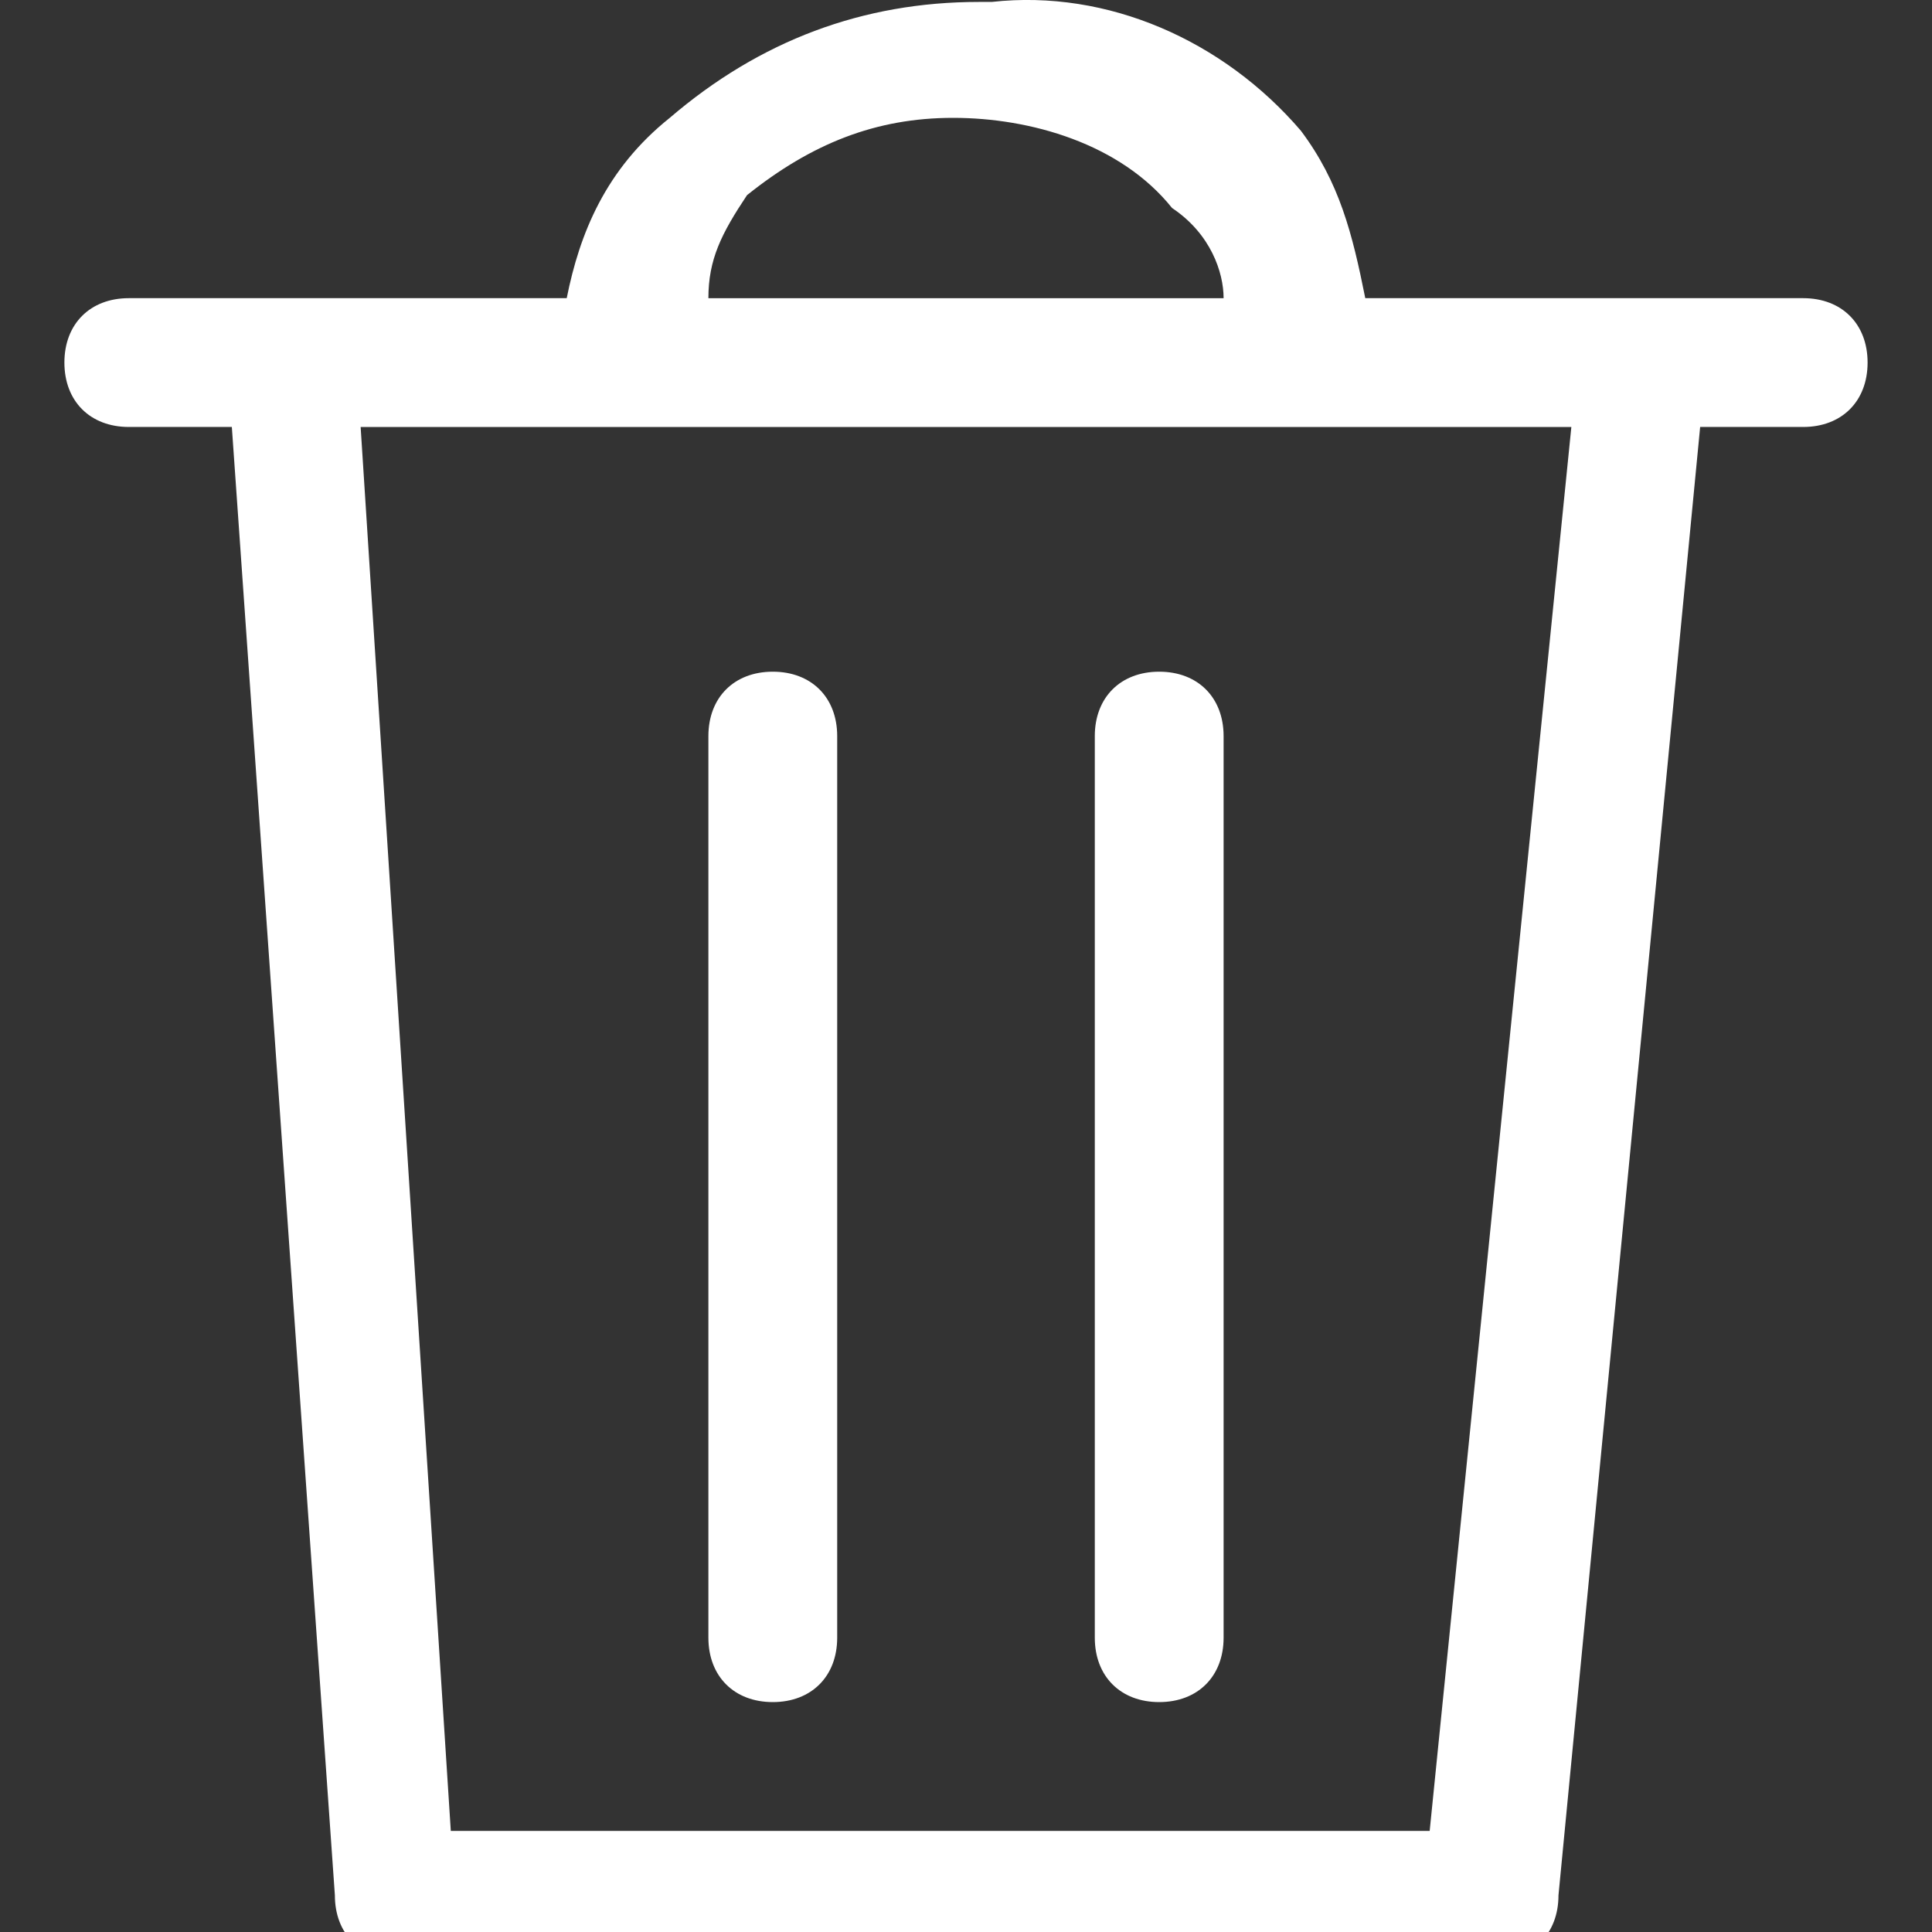 <svg width="15" height="15" xmlns="http://www.w3.org/2000/svg" xml:space="preserve" version="1.1">

 <rect width="100%" height="100%" fill="#333333" stroke="none"/>

 <g>
  <title>Layer 1</title>
  <path id="svg_1" fill="#ffffff" d="m14,2.315l-1.3,0l-2.1,0c-0.1,-0.5 -0.2,-0.9 -0.5,-1.3c-0.6,-0.7 -1.5,-1.1 -2.4,-1c0,0 0,0 -0.1,0c-0.9,0 -1.7,0.3 -2.4,0.9c-0.5,0.4 -0.7,0.9 -0.8,1.4l-2.2,0l-1.2,0c-0.3,0 -0.5,0.2 -0.5,0.5s0.2,0.5 0.5,0.5l0.8,0l0.8,11.4c0,0.3 0.2,0.5 0.5,0.5l8.5,0c0.3,0 0.5,-0.2 0.5,-0.5l1.1,-11.4l0.8,0c0.3,0 0.5,-0.2 0.5,-0.5s-0.2,-0.5 -0.5,-0.5zm-8.2,-0.8c0.5,-0.4 1,-0.6 1.6,-0.6l0,0c0.6,0 1.3,0.2 1.7,0.7c0.3,0.2 0.4,0.5 0.4,0.7l-4,0c0,-0.3 0.1,-0.5 0.3,-0.8zm5.3,12.7l-7.6,0l-0.7,-10.9l9.4,0l-1.1,10.9zm-2.6,-1.5l0,-7c0,-0.3 0.2,-0.5 0.5,-0.5s0.5,0.2 0.5,0.5l0,7c0,0.3 -0.2,0.5 -0.5,0.5s-0.5,-0.2 -0.5,-0.5zm-3,0l0,-7c0,-0.3 0.2,-0.5 0.5,-0.5s0.5,0.2 0.5,0.5l0,7c0,0.3 -0.2,0.5 -0.5,0.5s-0.5,-0.2 -0.5,-0.5z" class="st0"/>
 </g>
</svg>